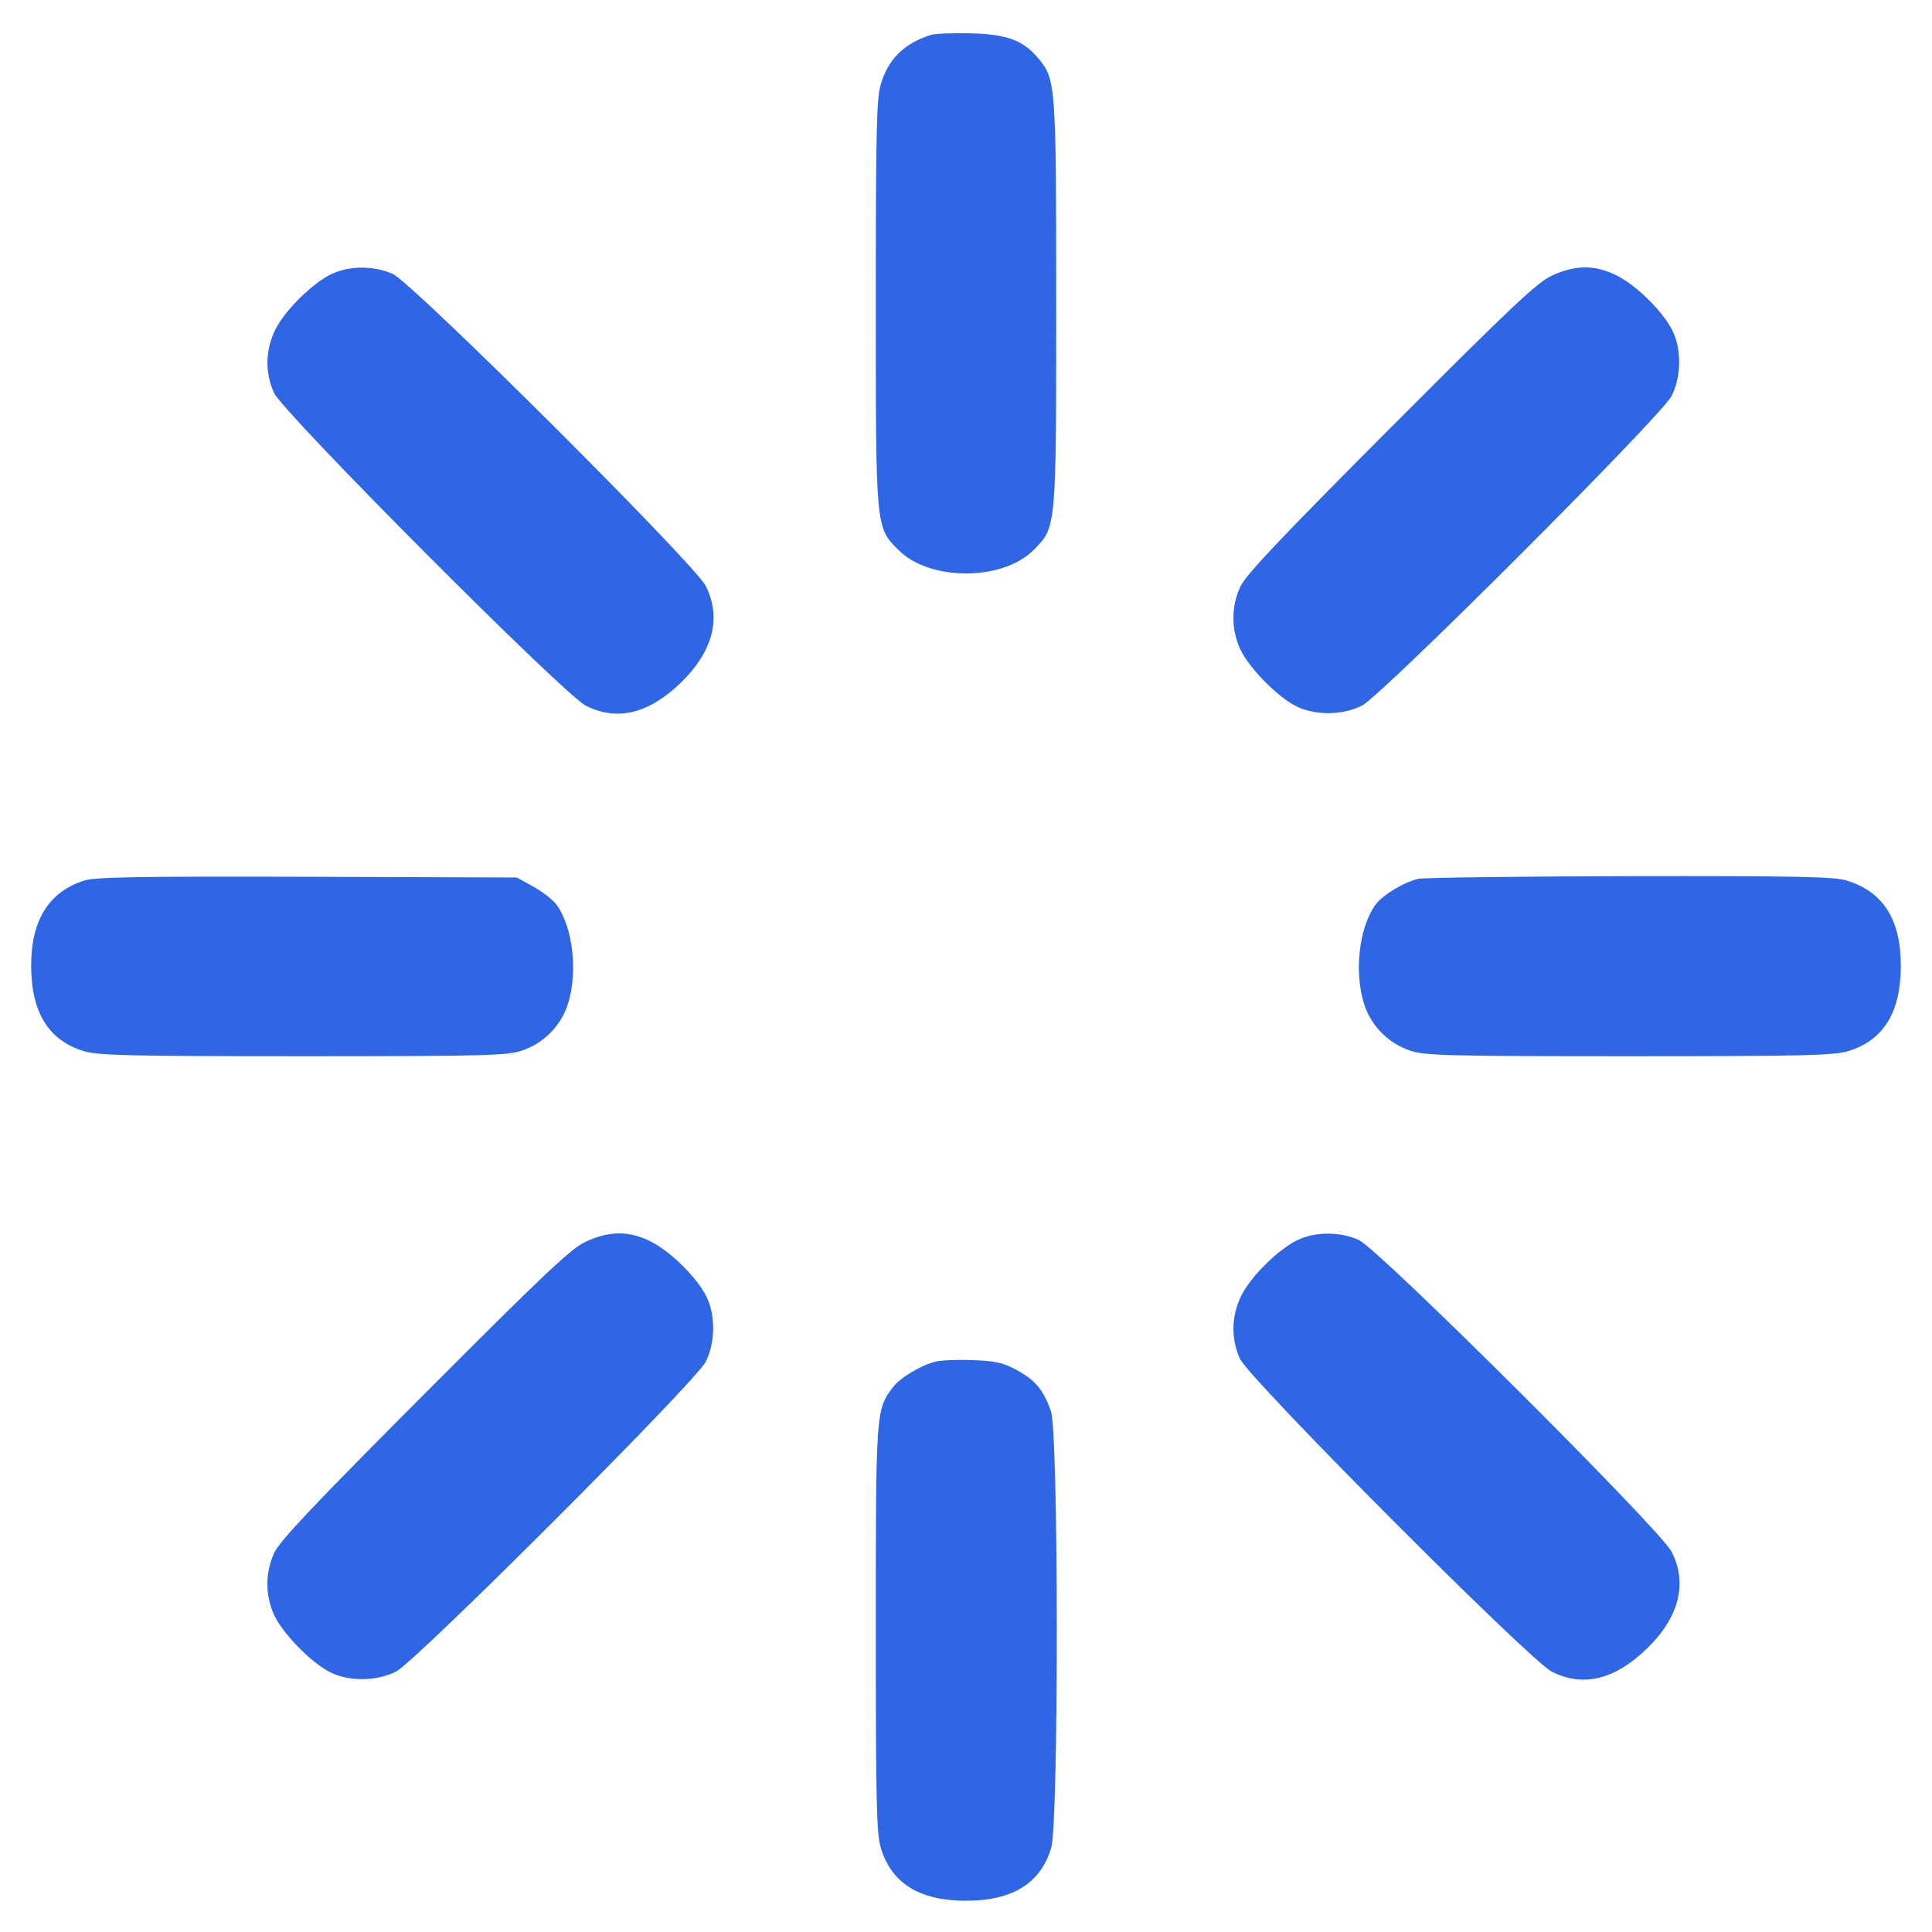 <svg viewBox="0 0 16 16" fill="none" xmlns="http://www.w3.org/2000/svg">
    <g id="SVGRepo_bgCarrier" stroke-width="0"></g>
    <g id="SVGRepo_tracerCarrier" stroke-linecap="round" stroke-linejoin="round"></g>
    <g id="SVGRepo_iconCarrier">
        <path
            d="M7.706 0.290 C 7.484 0.362,7.356 0.490,7.294 0.699 C 7.259 0.816,7.253 1.088,7.253 2.508 C 7.253 4.389,7.251 4.365,7.443 4.557 C 7.700 4.813,8.300 4.813,8.557 4.557 C 8.749 4.365,8.747 4.389,8.747 2.508 C 8.747 0.688,8.744 0.656,8.596 0.480 C 8.472 0.333,8.339 0.284,8.040 0.276 C 7.893 0.272,7.743 0.278,7.706 0.290 M2.753 2.266 C 2.595 2.338,2.362 2.566,2.281 2.728 C 2.197 2.897,2.193 3.085,2.269 3.253 C 2.343 3.418,4.667 5.750,4.850 5.843 C 5.109 5.976,5.375 5.911,5.643 5.649 C 5.907 5.391,5.977 5.111,5.843 4.850 C 5.750 4.667,3.418 2.343,3.253 2.269 C 3.101 2.200,2.901 2.199,2.753 2.266 M12.853 2.282 C 12.730 2.339,12.520 2.536,11.518 3.541 C 10.597 4.464,10.316 4.762,10.271 4.860 C 10.195 5.025,10.196 5.216,10.272 5.378 C 10.342 5.528,10.572 5.764,10.727 5.845 C 10.884 5.927,11.117 5.926,11.280 5.843 C 11.447 5.757,13.757 3.447,13.843 3.280 C 13.926 3.118,13.927 2.884,13.846 2.729 C 13.764 2.572,13.552 2.364,13.392 2.283 C 13.213 2.192,13.048 2.192,12.853 2.282 M0.699 7.292 C 0.404 7.385,0.258 7.620,0.258 7.999 C 0.259 8.386,0.403 8.618,0.698 8.706 C 0.816 8.741,1.079 8.747,2.508 8.747 C 3.997 8.747,4.196 8.742,4.318 8.702 C 4.498 8.644,4.644 8.498,4.702 8.318 C 4.788 8.053,4.745 7.677,4.608 7.491 C 4.578 7.451,4.492 7.384,4.417 7.343 L 4.280 7.267 2.547 7.261 C 1.152 7.257,0.791 7.263,0.699 7.292 M11.745 7.278 C 11.622 7.308,11.452 7.411,11.392 7.492 C 11.255 7.677,11.212 8.053,11.298 8.318 C 11.356 8.498,11.502 8.644,11.682 8.702 C 11.804 8.742,12.003 8.747,13.492 8.747 C 14.921 8.747,15.184 8.741,15.302 8.706 C 15.597 8.618,15.741 8.386,15.742 7.999 C 15.742 7.614,15.595 7.383,15.290 7.291 C 15.187 7.260,14.864 7.254,13.496 7.256 C 12.578 7.258,11.790 7.268,11.745 7.278 M4.853 10.282 C 4.730 10.339,4.520 10.536,3.518 11.541 C 2.597 12.464,2.316 12.762,2.271 12.860 C 2.195 13.025,2.196 13.216,2.272 13.378 C 2.342 13.528,2.572 13.764,2.727 13.845 C 2.884 13.927,3.117 13.926,3.280 13.843 C 3.447 13.757,5.757 11.447,5.843 11.280 C 5.926 11.118,5.927 10.884,5.846 10.729 C 5.764 10.572,5.552 10.364,5.392 10.283 C 5.213 10.192,5.048 10.192,4.853 10.282 M10.753 10.266 C 10.595 10.338,10.362 10.566,10.281 10.728 C 10.197 10.897,10.193 11.085,10.269 11.253 C 10.343 11.418,12.667 13.750,12.850 13.843 C 13.109 13.976,13.375 13.911,13.643 13.649 C 13.907 13.391,13.977 13.111,13.843 12.850 C 13.750 12.667,11.418 10.343,11.253 10.269 C 11.101 10.200,10.901 10.199,10.753 10.266 M7.745 11.277 C 7.620 11.309,7.451 11.412,7.392 11.492 C 7.254 11.678,7.253 11.691,7.253 13.489 C 7.253 14.921,7.259 15.184,7.294 15.302 C 7.382 15.597,7.615 15.741,8.000 15.741 C 8.385 15.741,8.618 15.597,8.706 15.302 C 8.768 15.090,8.767 11.875,8.704 11.690 C 8.644 11.514,8.575 11.430,8.420 11.346 C 8.310 11.286,8.246 11.271,8.057 11.264 C 7.930 11.259,7.790 11.265,7.745 11.277 "
            stroke="none" fill-rule="evenodd" fill="#2E66E5"></path>
    </g>
</svg>